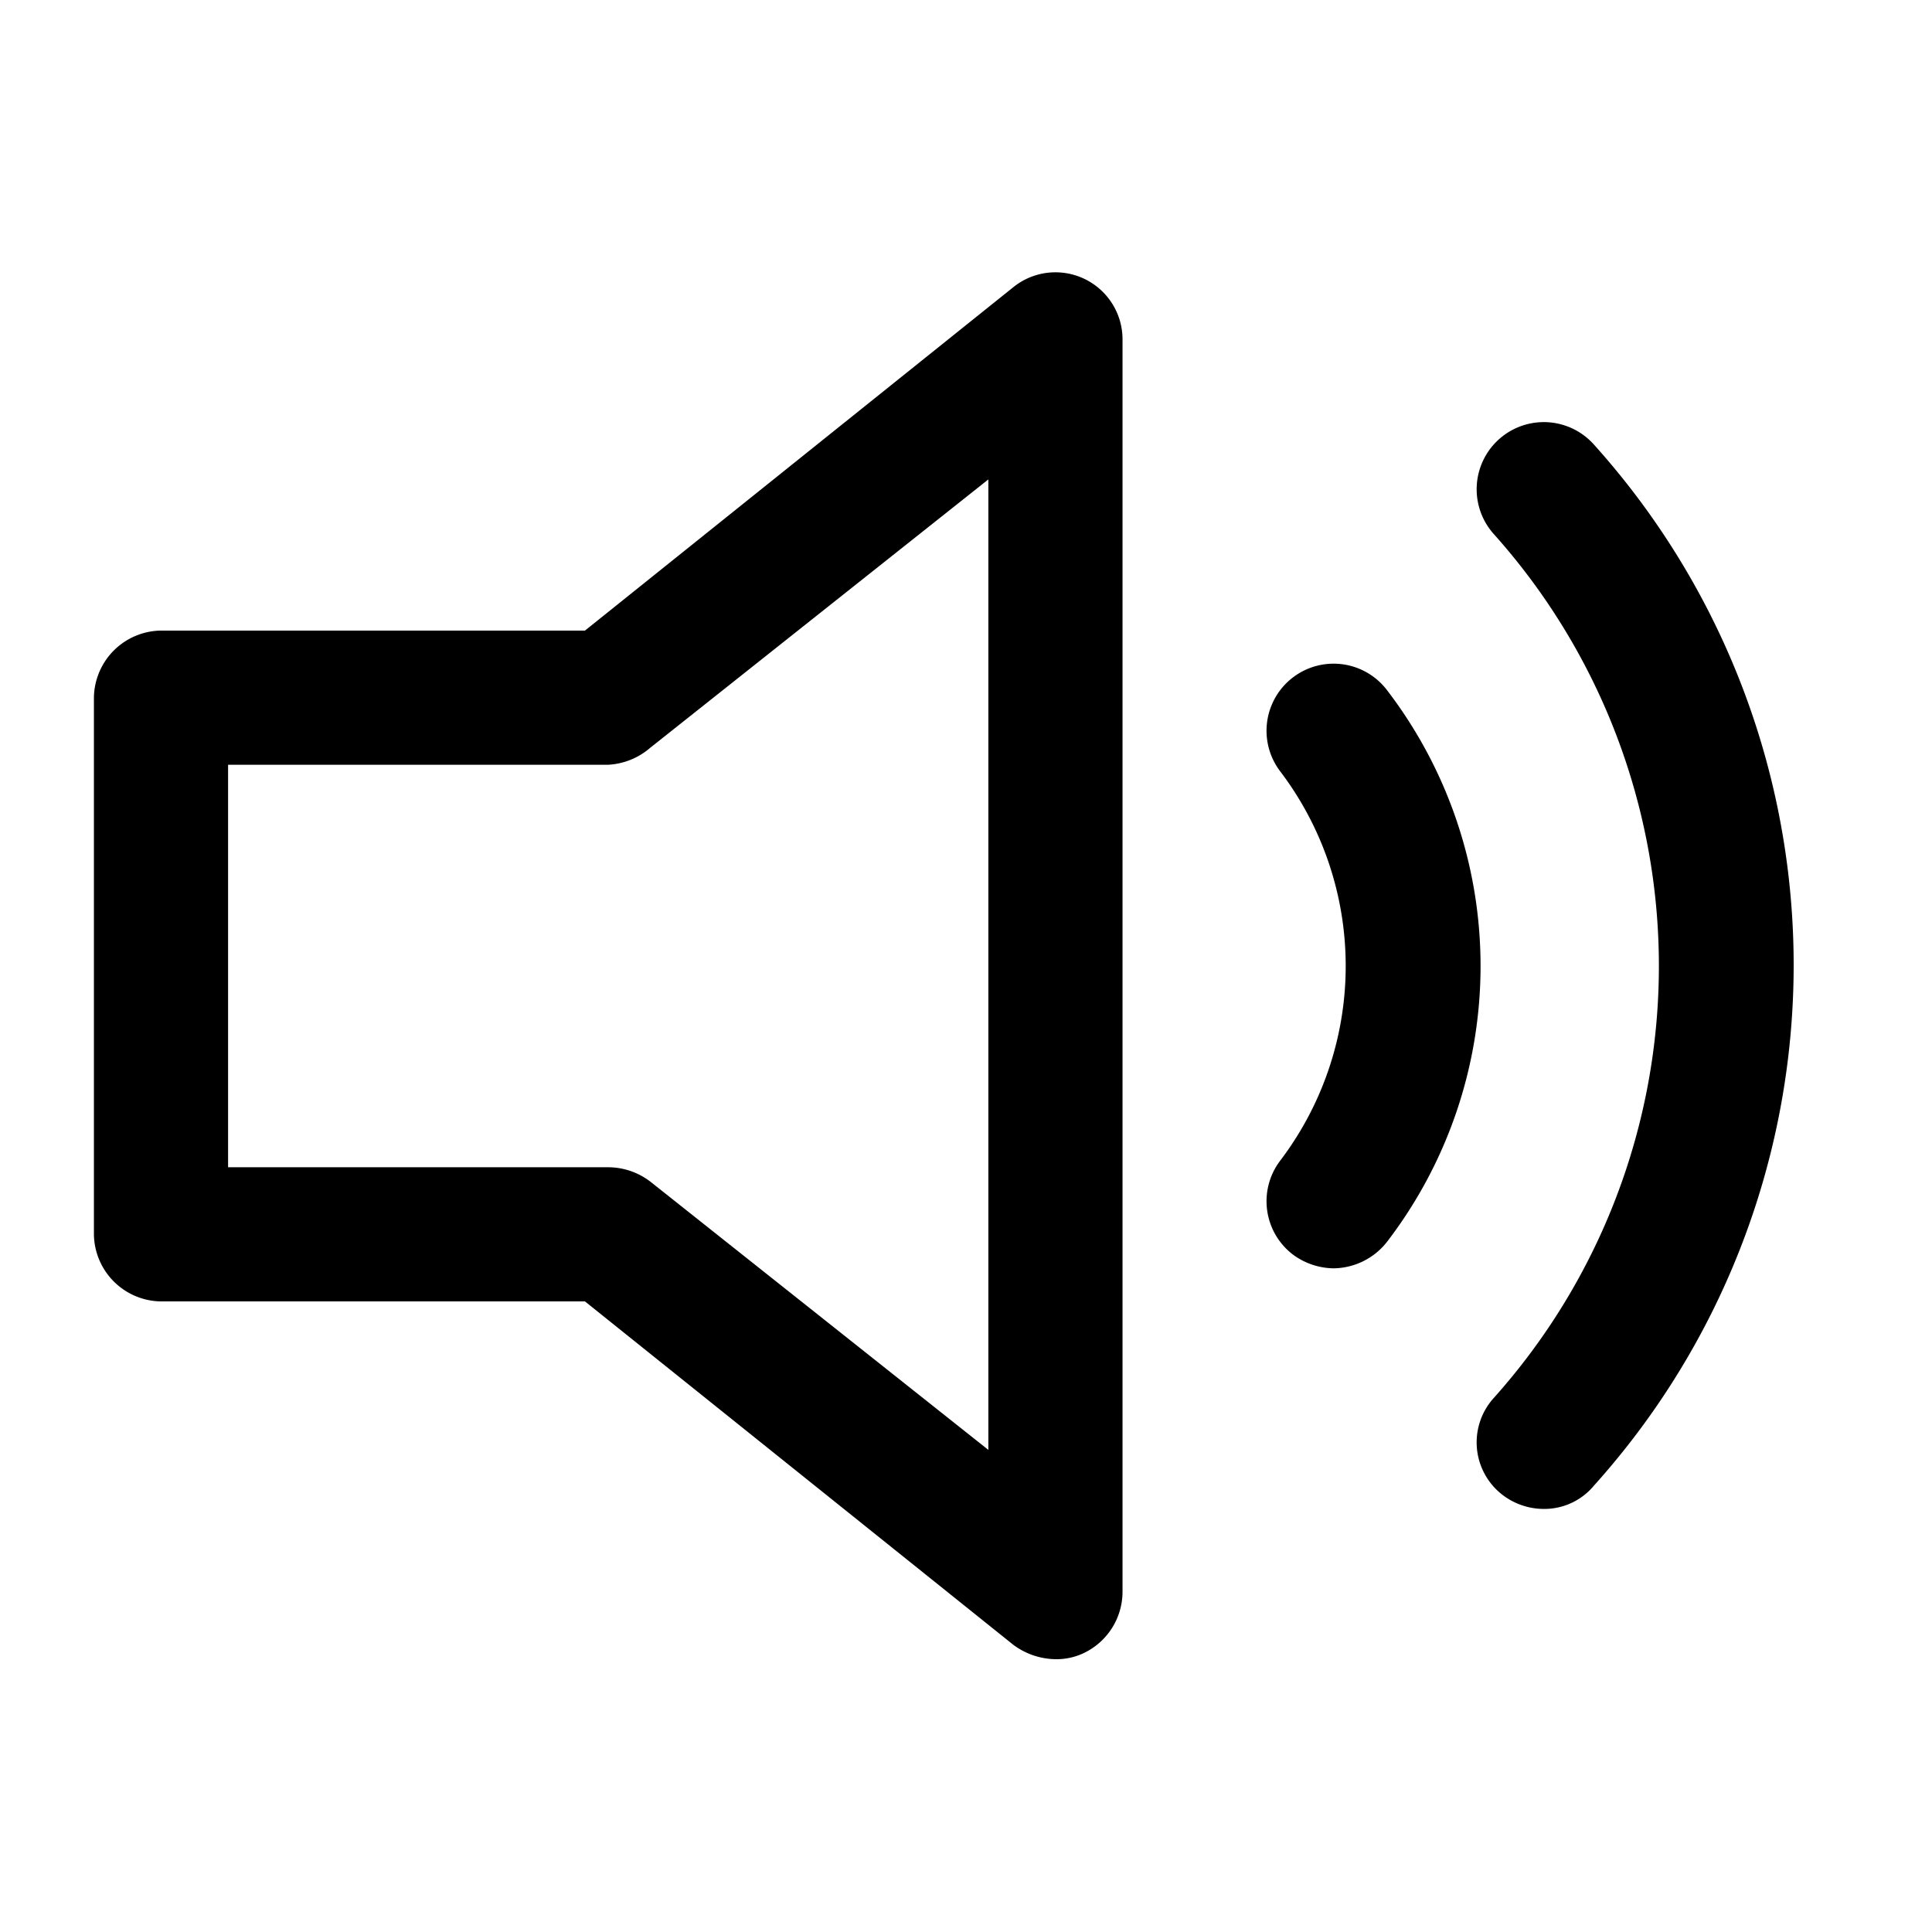 <svg xmlns="http://www.w3.org/2000/svg" width="100%" height="100%" viewBox="1.2 1.2 21.6 21.6"><path d="M13 19.75a.81.81 0 01-.47-.16l-4.79-3.84H3a.76.76 0 01-.75-.75V9A.76.76 0 013 8.25h4.74l4.79-3.84a.75.75 0 011.22.59v14a.76.76 0 01-.43.68.71.71 0 01-.32.07zm-9.25-5.5H8a.78.78 0 01.47.16l3.78 3V6.56l-3.78 3a.78.78 0 01-.47.19H3.75zM18.46 18.07a.76.76 0 01-.49-.18.74.74 0 01-.07-1.06 7.24 7.24 0 000-9.66.75.75 0 111.12-1 8.7 8.7 0 010 11.64.72.72 0 01-.56.26z"/><path d="M16.11 15.38a.78.78 0 01-.45-.15.75.75 0 01-.15-1.05 3.6 3.6 0 000-4.36.75.75 0 011.2-.9 5.07 5.07 0 010 6.16.77.77 0 01-.6.3z"/></svg>